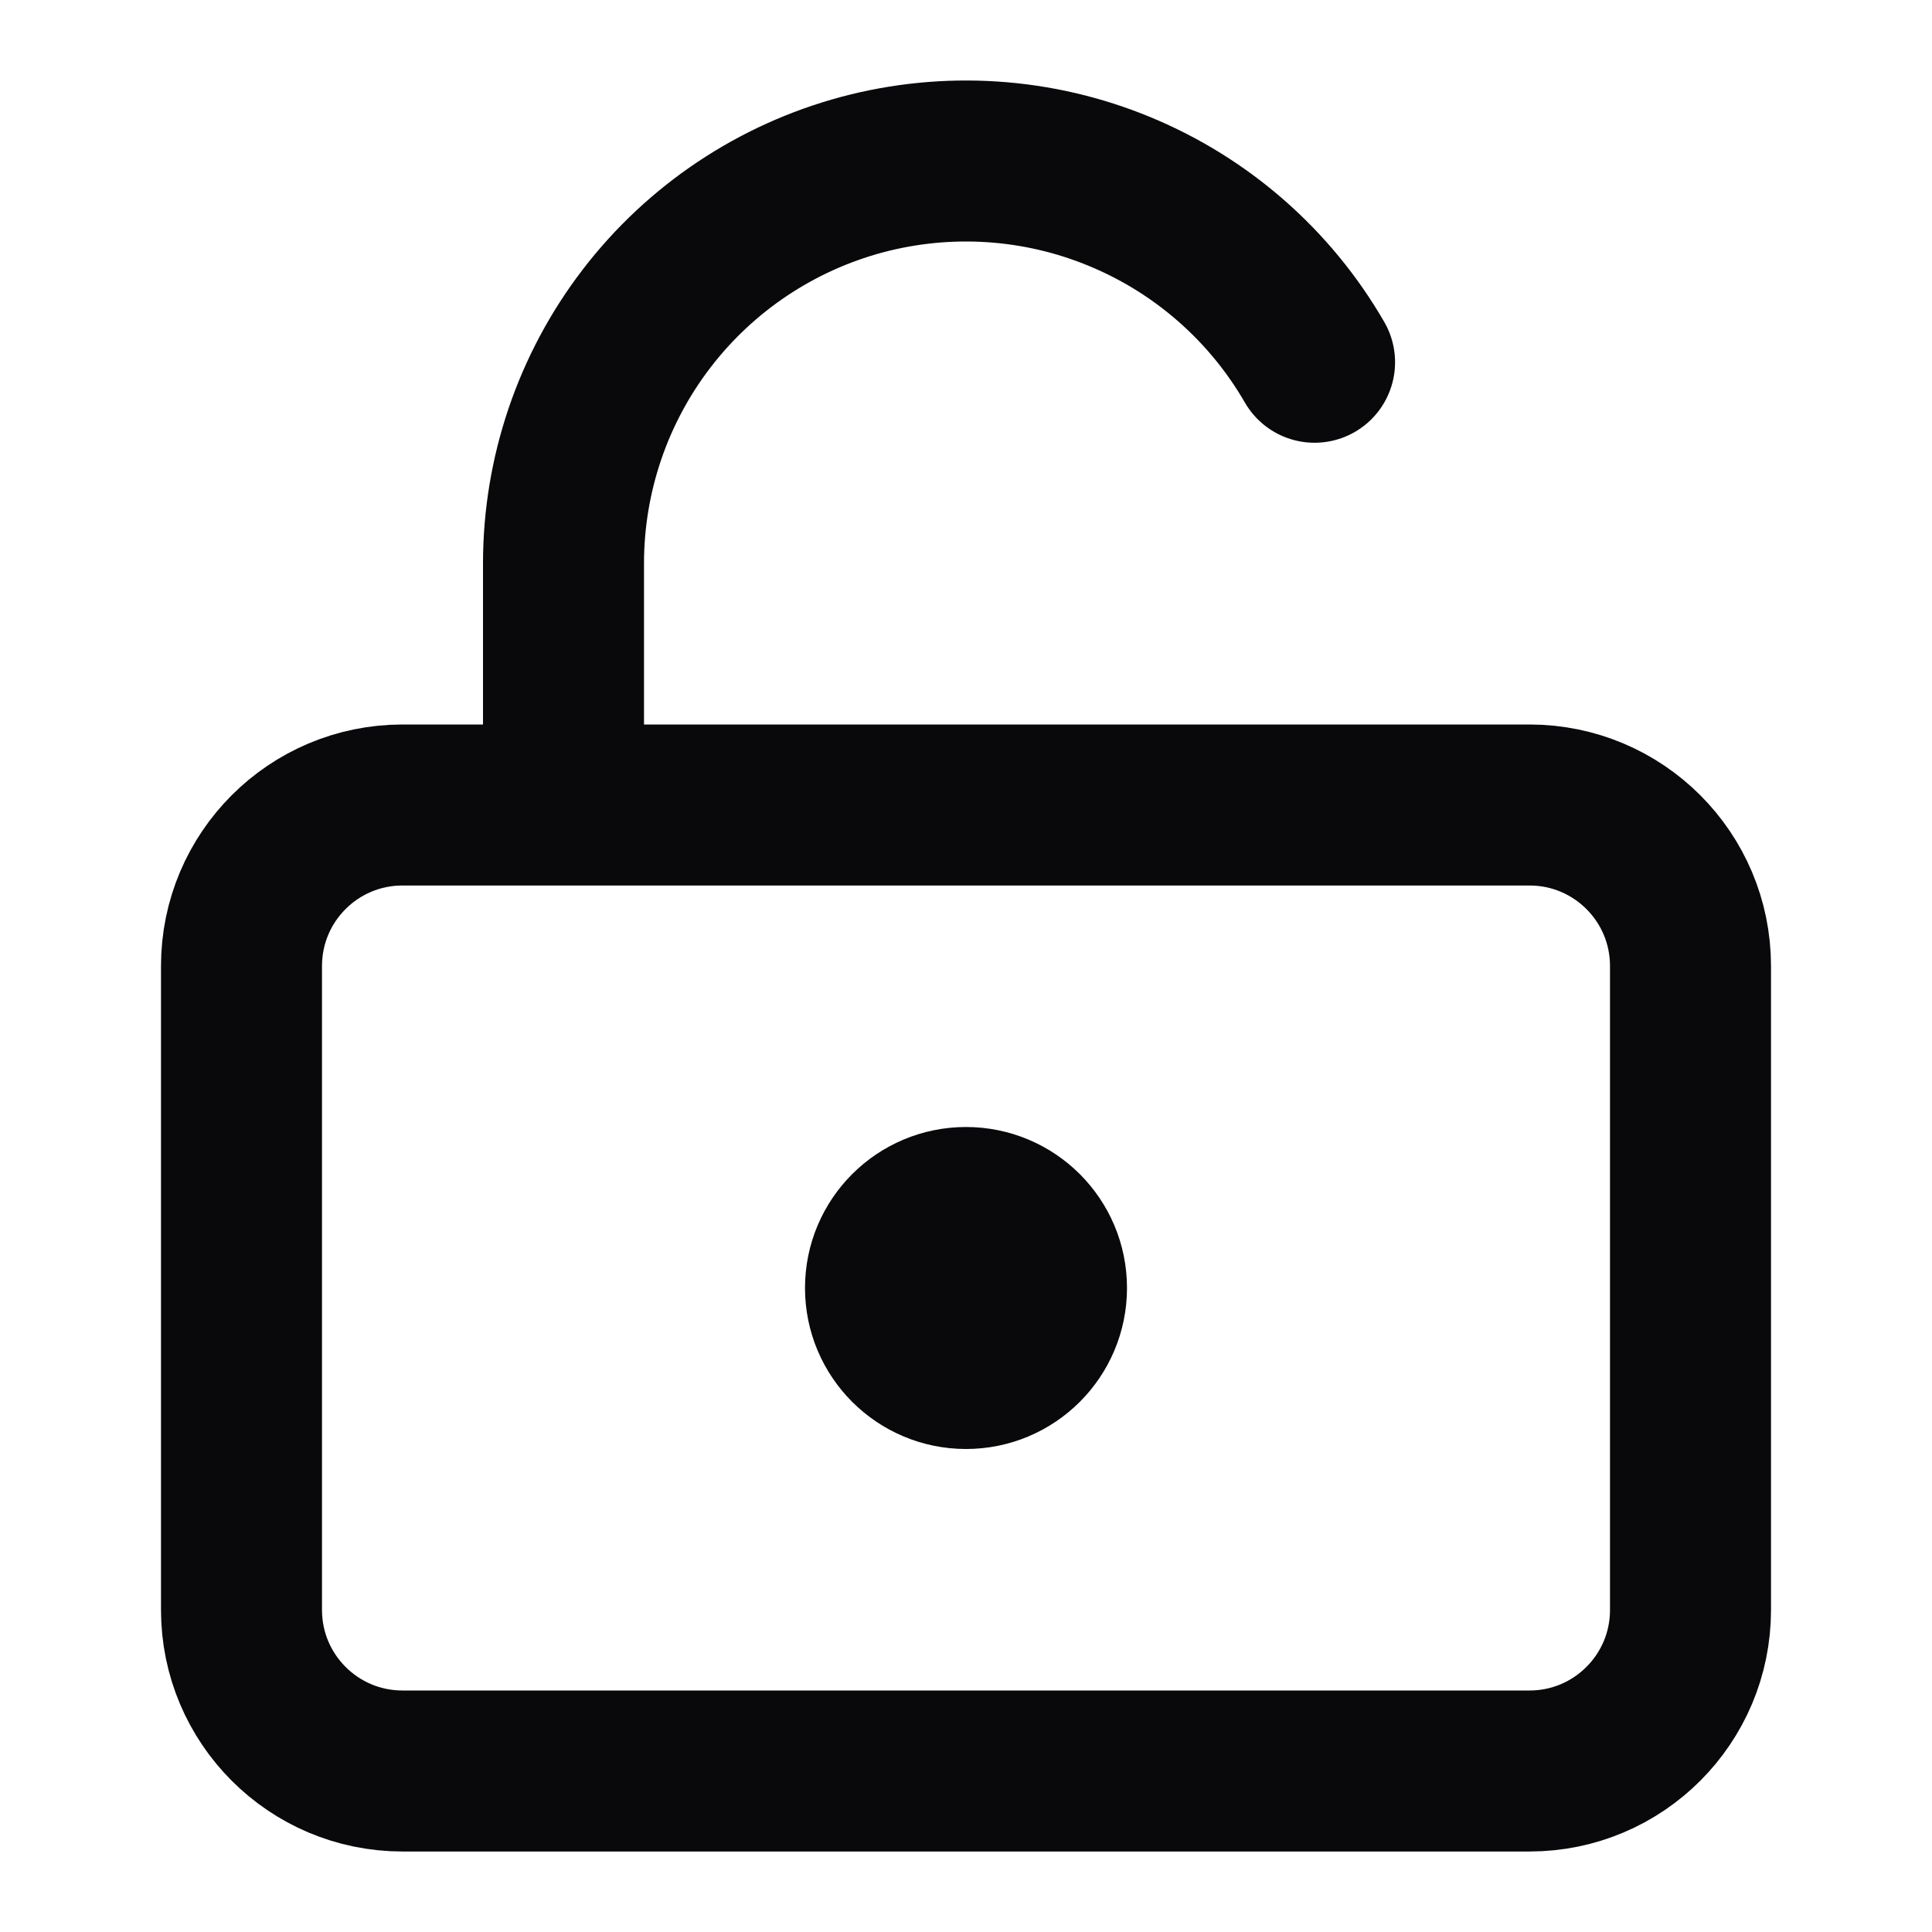 <svg width="24" height="24" viewBox="0 0 24 24" fill="none" xmlns="http://www.w3.org/2000/svg">
<path d="M7 10V7C7 5.899 7.363 4.829 8.033 3.956C8.703 3.083 9.643 2.455 10.706 2.17C11.769 1.886 12.896 1.959 13.913 2.381C14.93 2.802 15.78 3.547 16.33 4.5M13 16C13 16.552 12.552 17 12 17C11.448 17 11 16.552 11 16C11 15.447 11.448 15 12 15C12.552 15 13 15.447 13 16ZM5 10H19C20.105 10 21 10.895 21 12V20C21 21.104 20.105 22 19 22H5C3.895 22 3 21.104 3 20V12C3 10.895 3.895 10 5 10Z" stroke="#09090B" stroke-width="2" stroke-linecap="round" stroke-linejoin="round"/>
</svg>
